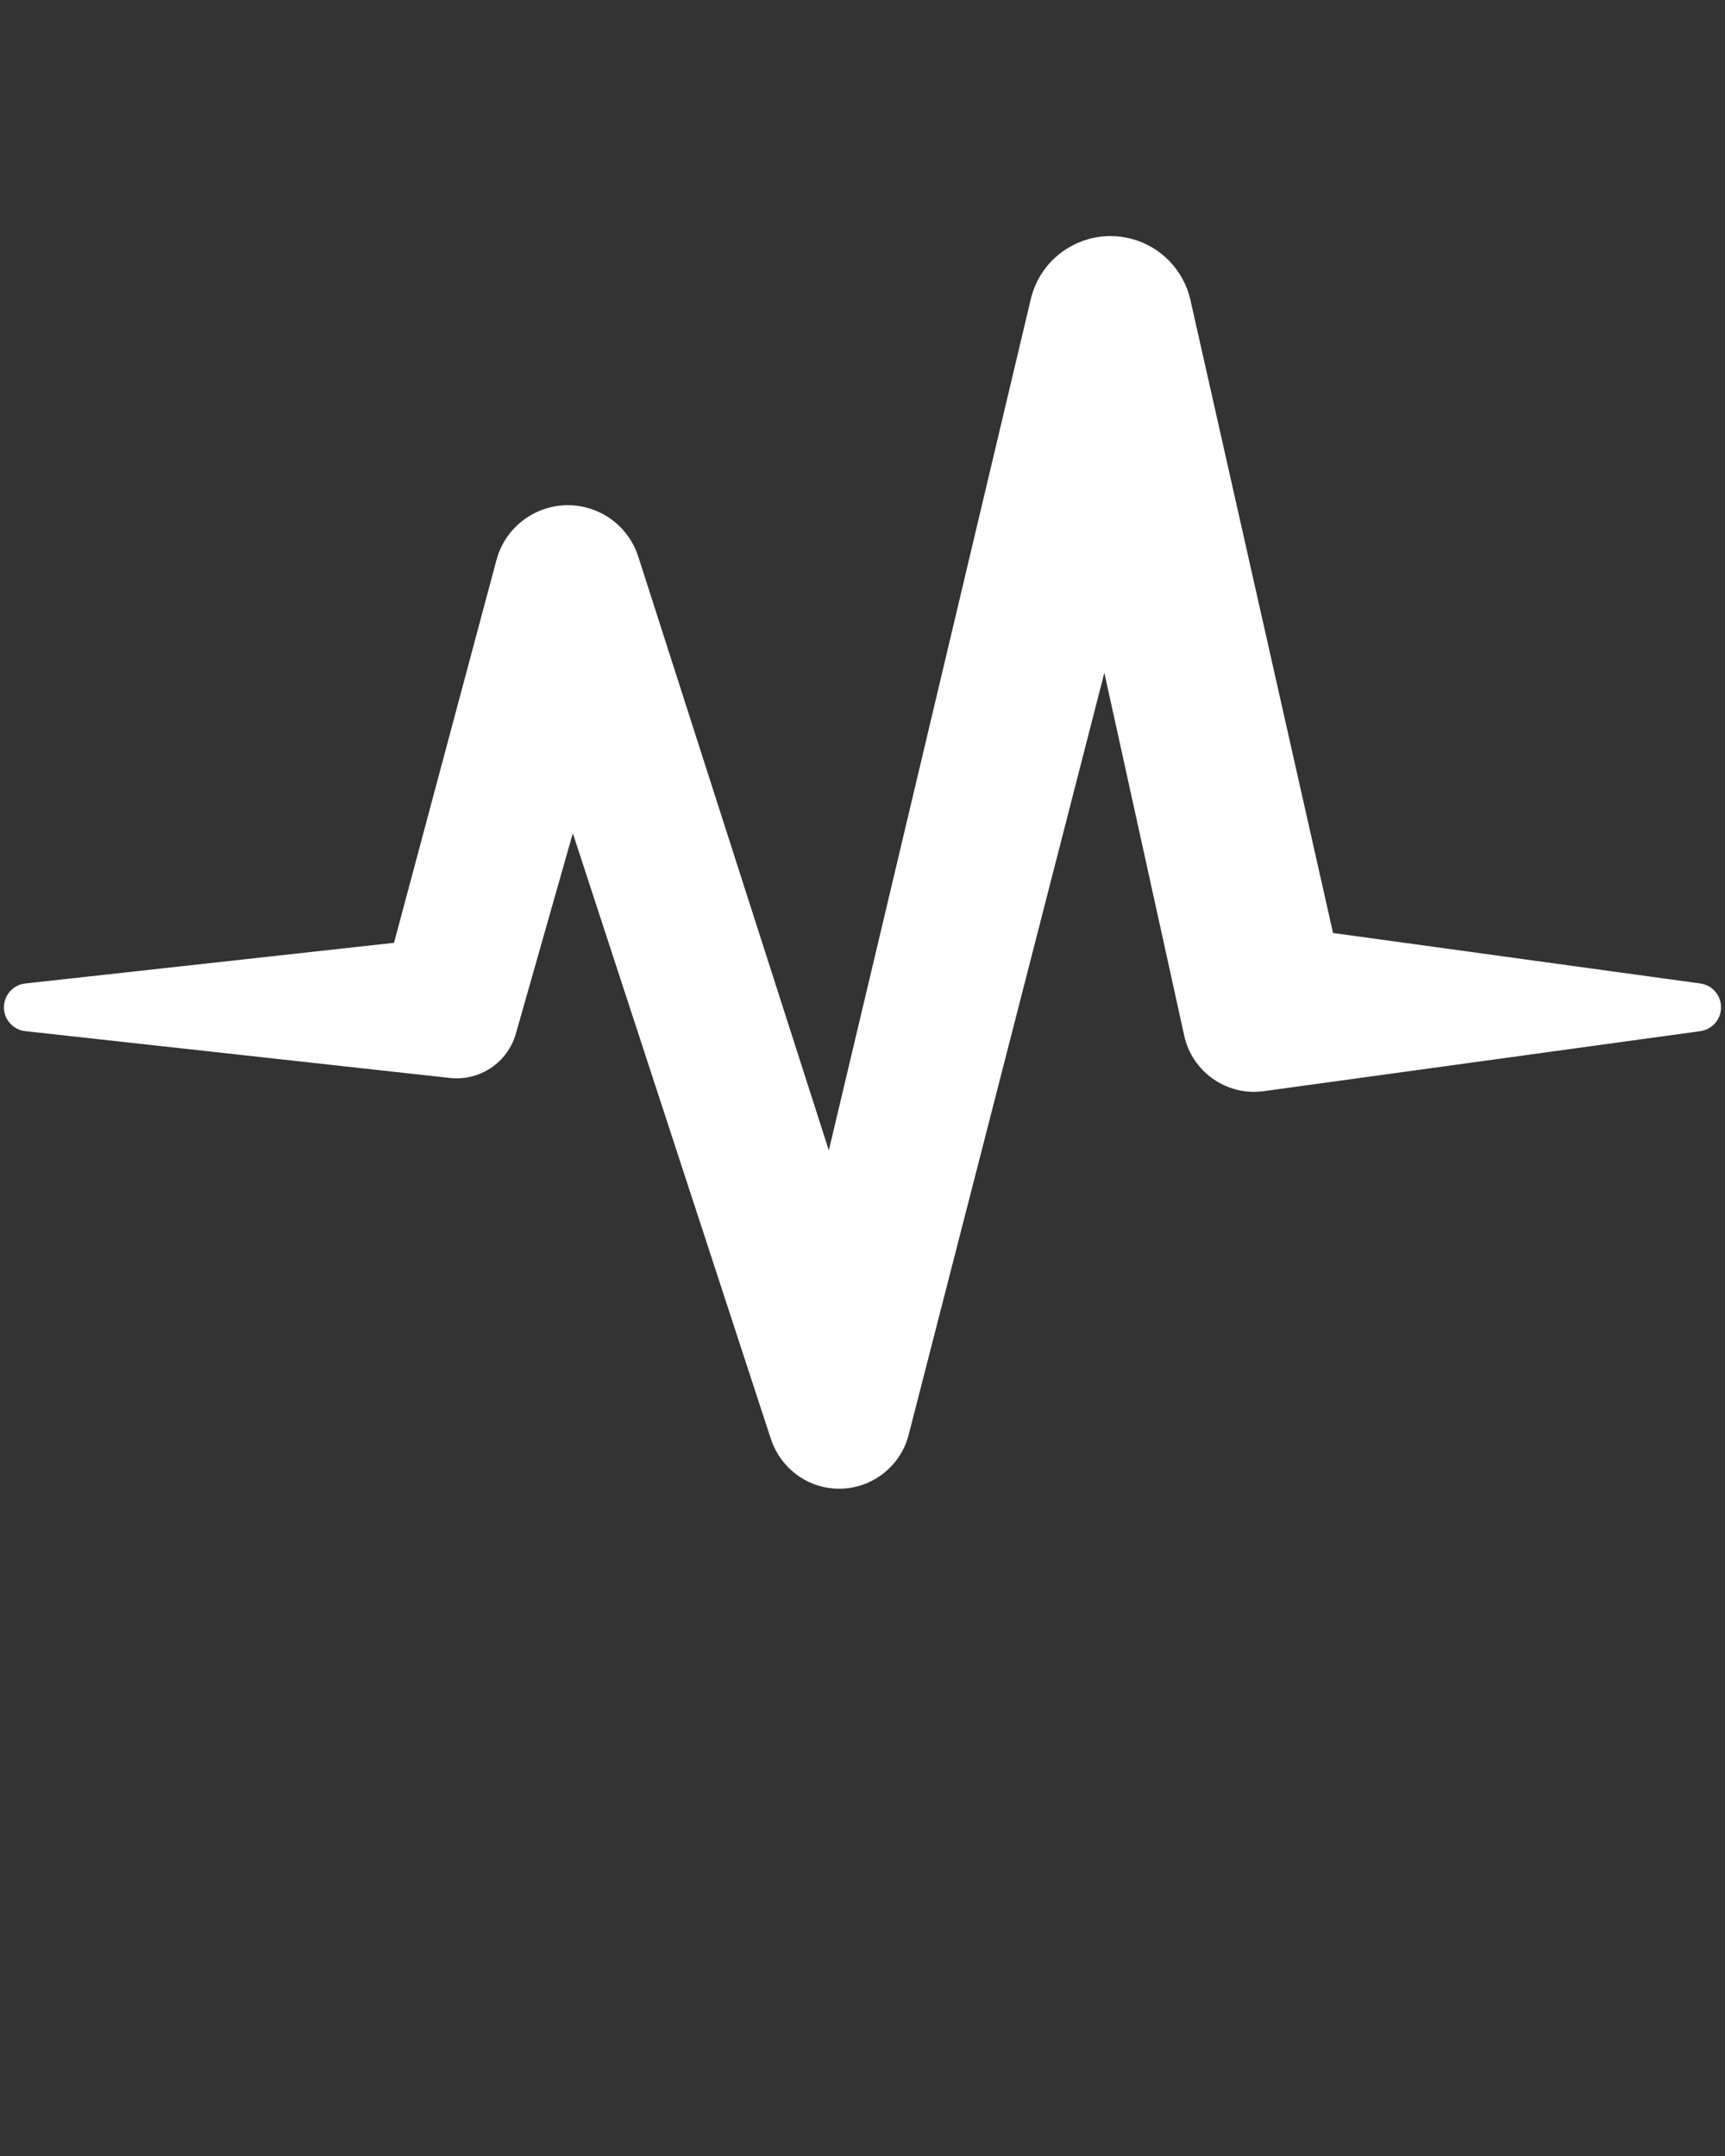 <svg fill="#fff" xmlns="http://www.w3.org/2000/svg" viewBox="0 0 100 125">
  <rect x="0" y="0" width="100" height="125" fill="#333333" stroke="none"/>
  <path d="M98.569,57.02l-21.291-2.927l-8.256-36.644l-0.012-0.06c-0.389-1.711-1.714-3.139-3.537-3.572  c-2.552-0.605-5.112,0.973-5.717,3.525L48.048,66.696L37.007,32.288l-0.015-0.048c-0.437-1.327-1.514-2.415-2.965-2.803  c-2.286-0.612-4.636,0.746-5.247,3.032l-5.938,22.193L1.464,57.02c-0.633,0.07-1.156,0.57-1.229,1.229  c-0.084,0.763,0.466,1.449,1.229,1.534l24.618,2.715c1.702,0.189,3.342-0.871,3.825-2.573l0.123-0.434l3.177-11.179l11.488,35.134  c0.433,1.292,1.5,2.371,2.918,2.735c2.224,0.571,4.491-0.769,5.062-2.993l0.007-0.026l11.338-44.156l4.502,20.453l0.132,0.603  c0.465,2.084,2.459,3.497,4.611,3.201l25.302-3.479c0.604-0.083,1.104-0.558,1.191-1.191C99.866,57.828,99.332,57.125,98.569,57.02z"/>
</svg>